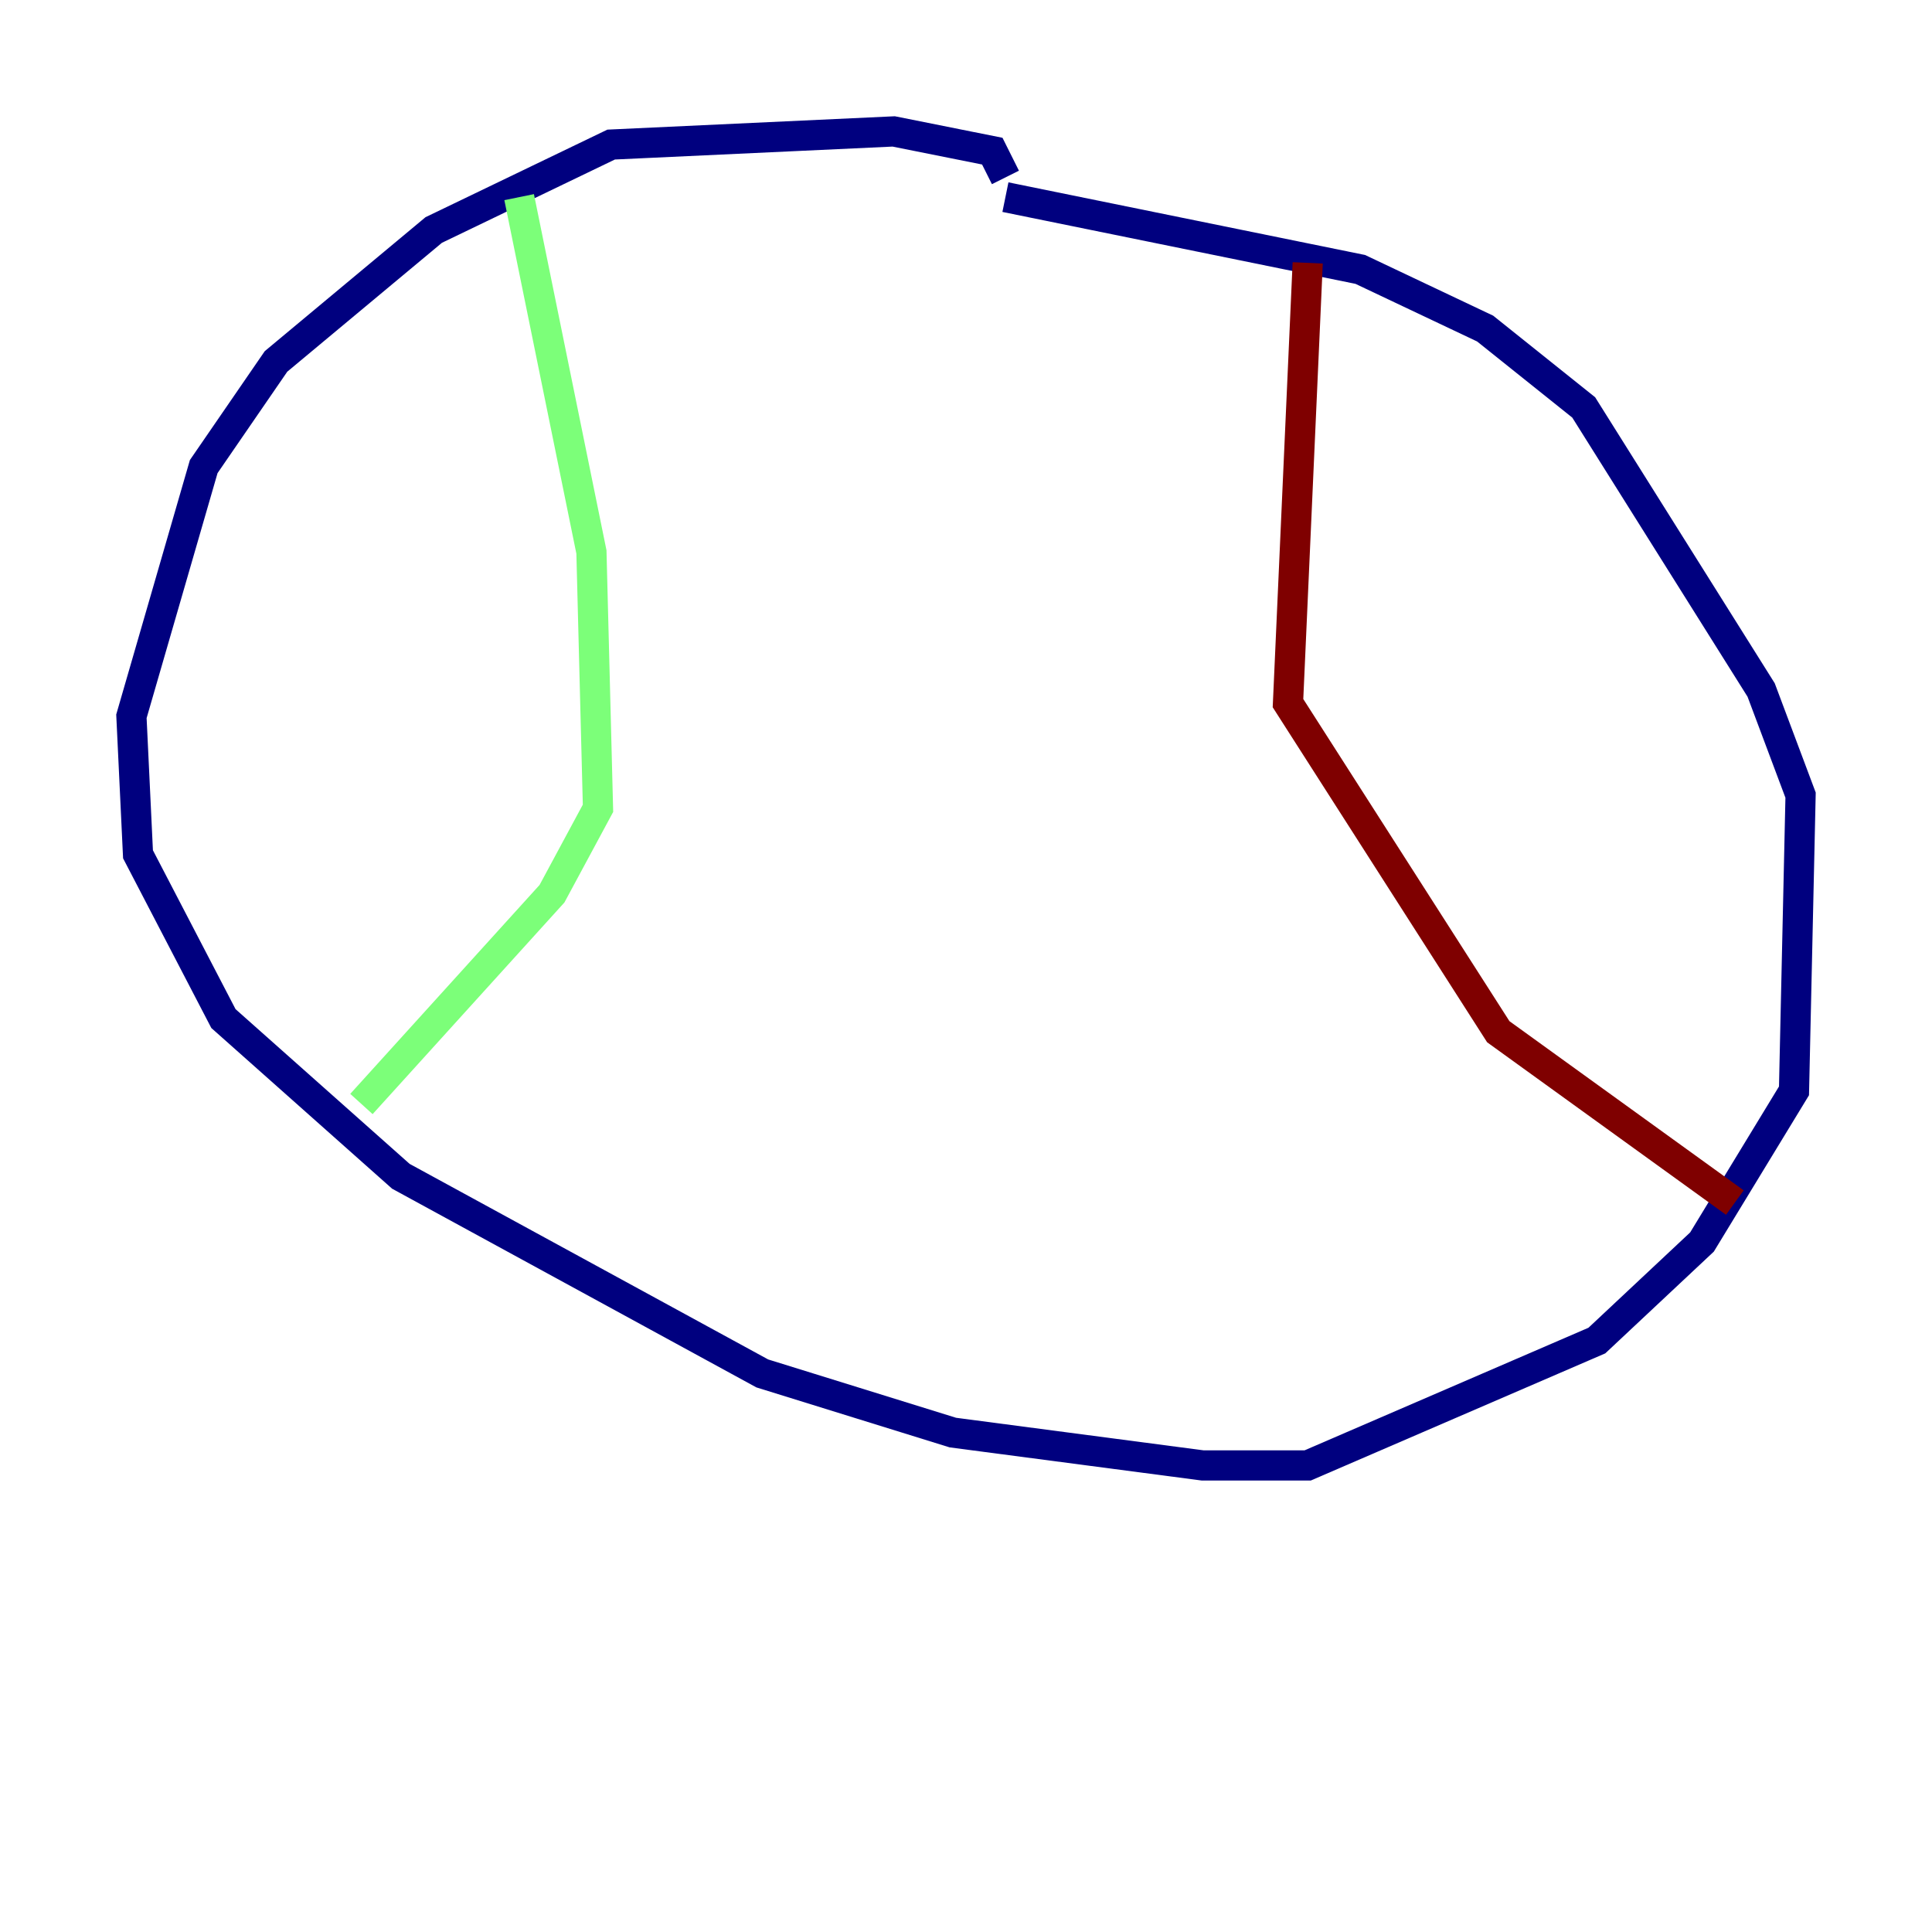 <?xml version="1.0" encoding="utf-8" ?>
<svg baseProfile="tiny" height="128" version="1.2" viewBox="0,0,128,128" width="128" xmlns="http://www.w3.org/2000/svg" xmlns:ev="http://www.w3.org/2001/xml-events" xmlns:xlink="http://www.w3.org/1999/xlink"><defs /><polyline fill="none" points="66.612,11.755 65.742,10.014 59.211,8.707 40.49,9.578 28.735,15.238 18.286,23.946 13.497,30.912 8.707,47.456 9.143,56.599 14.803,67.483 26.558,77.932 50.503,90.993 63.129,94.912 79.674,97.088 86.639,97.088 105.796,88.816 112.762,82.286 118.857,72.272 119.293,52.68 116.68,45.714 104.925,26.993 98.395,21.769 90.122,17.85 66.612,13.061" stroke="#00007f" stroke-width="2" /><polyline fill="none" points="34.395,13.061 39.184,36.571 39.619,53.551 36.571,59.211 23.946,73.143" stroke="#7cff79" stroke-width="2" /><polyline fill="none" points="86.639,17.415 85.333,46.585 99.265,68.354 114.939,79.674" stroke="#7f0000" stroke-width="2" /></svg>